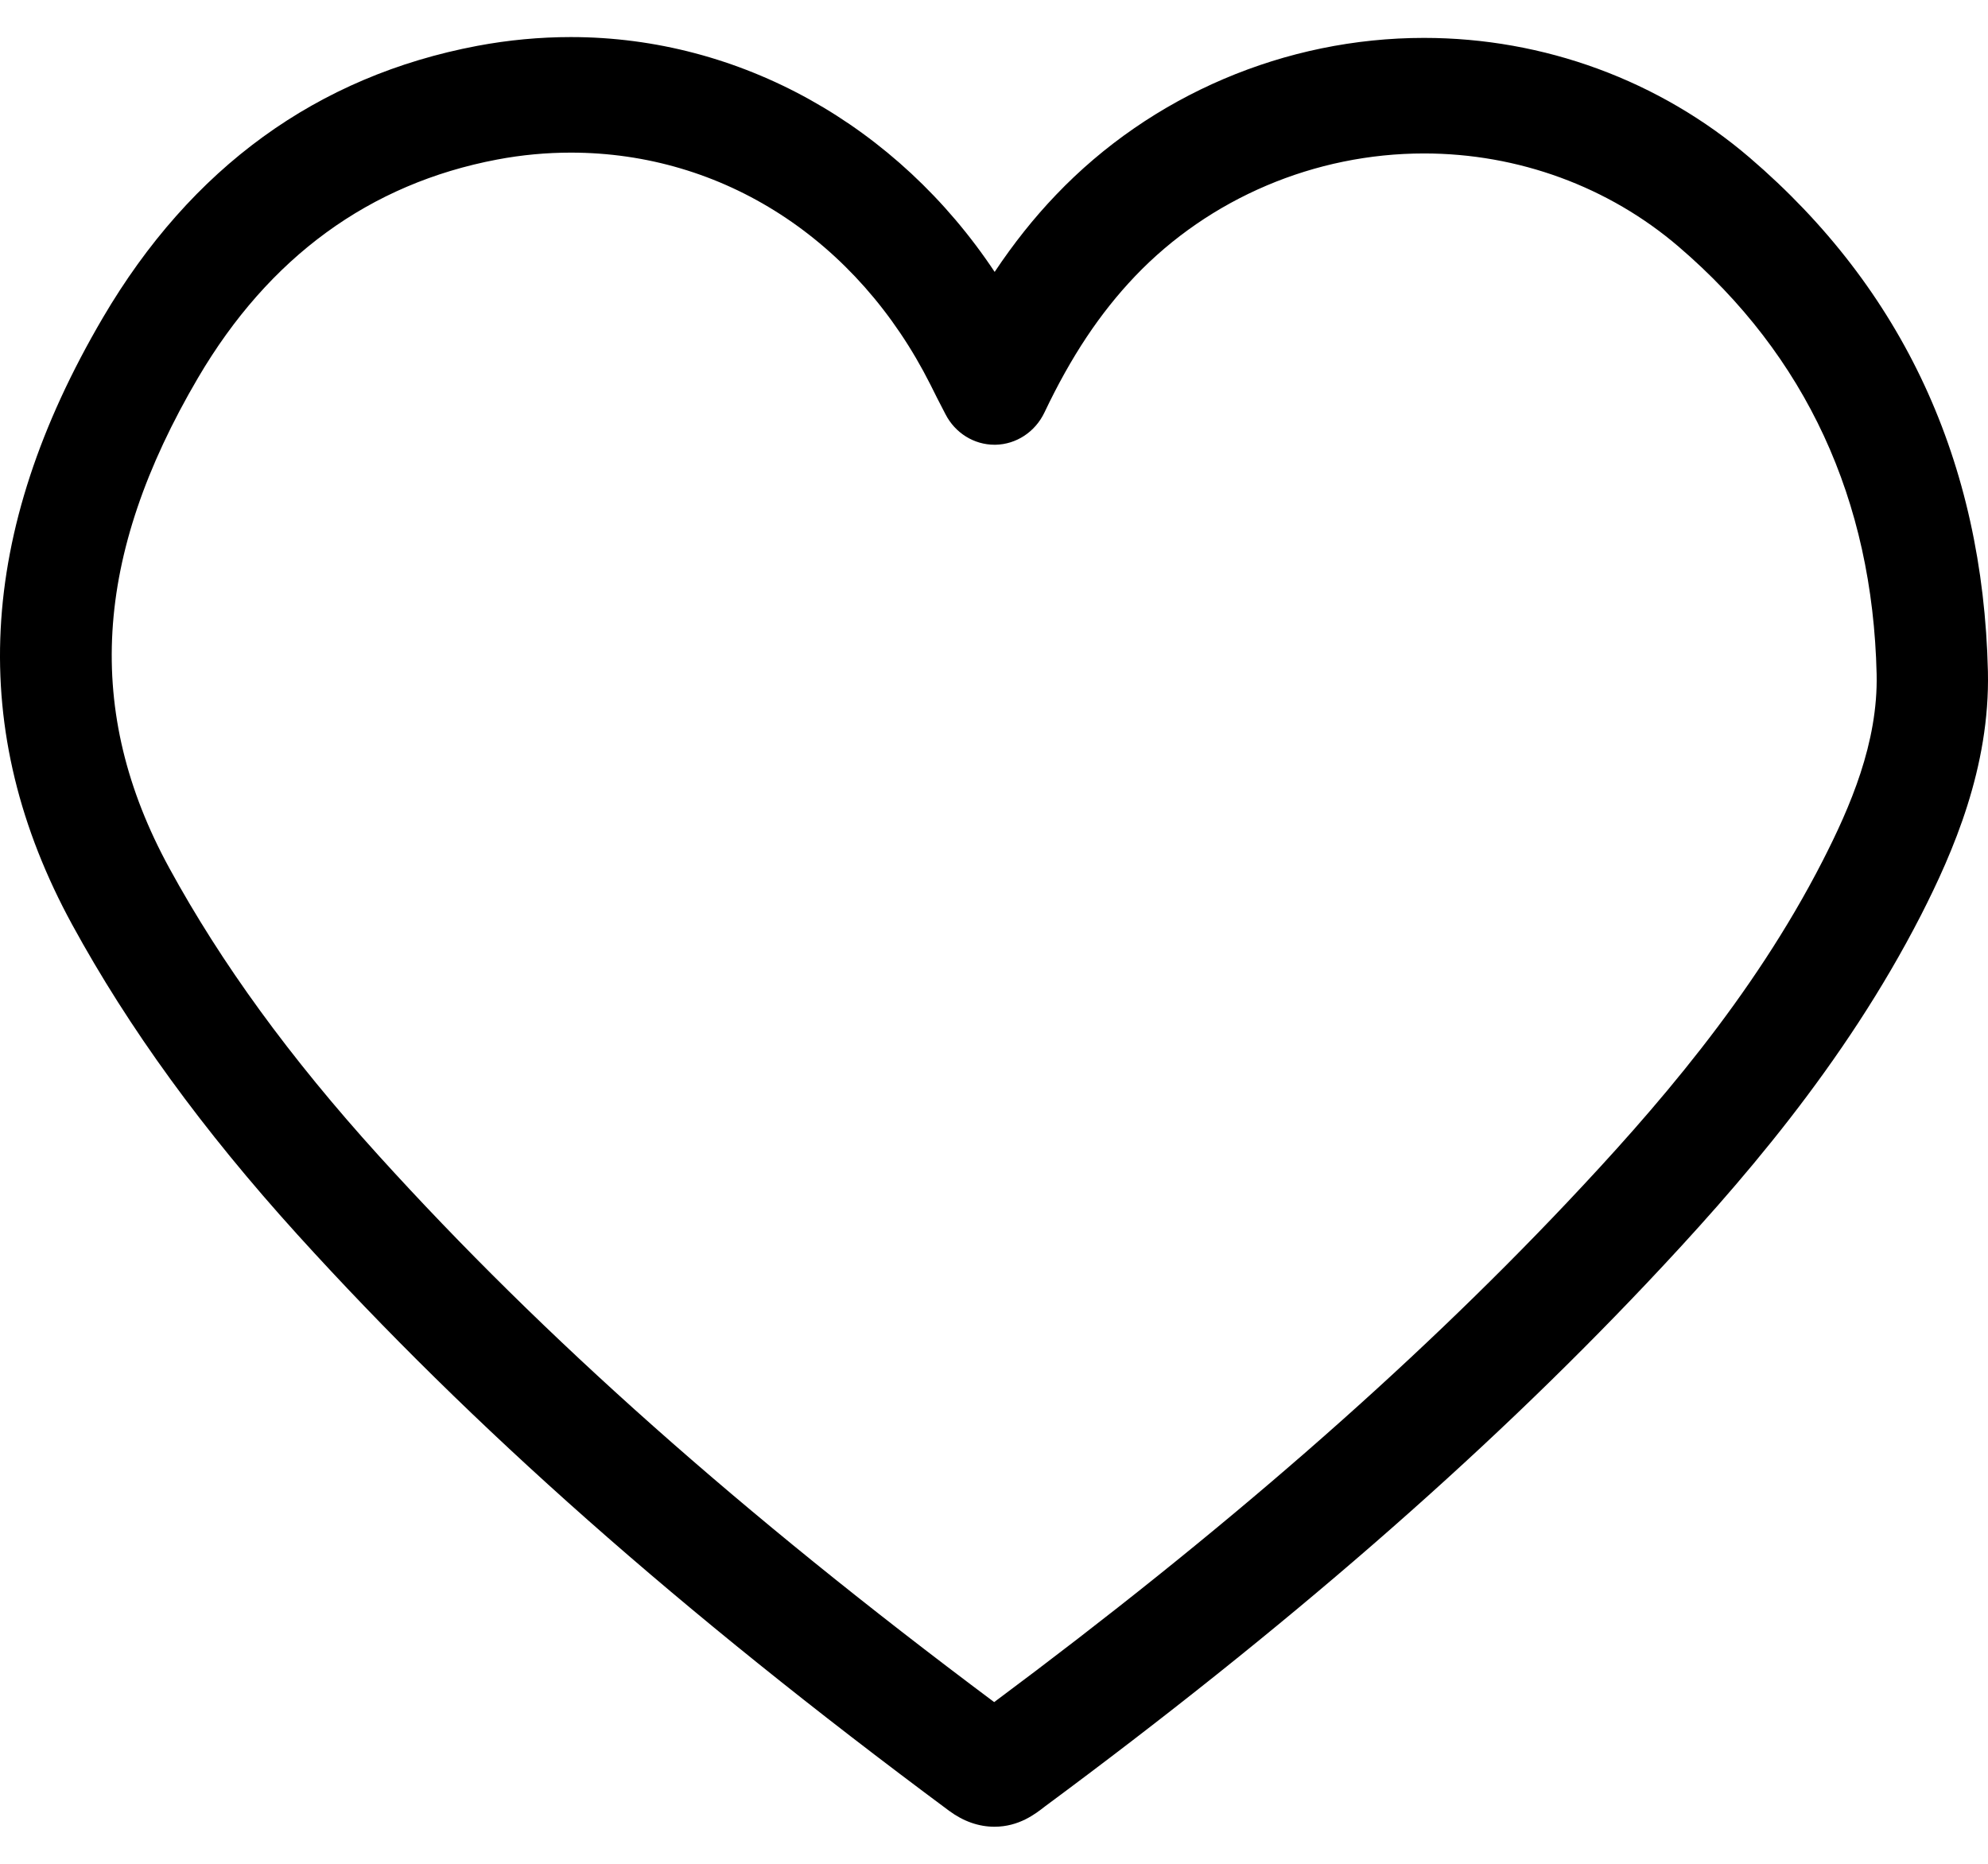 <svg width="48" height="45" viewBox="0 0 48 45" fill="none" xmlns="http://www.w3.org/2000/svg">
<path d="M42.246 3.807C40.069 1.942 37.277 0.915 34.382 0.915C31.034 0.915 27.796 2.296 25.497 4.705C24.961 5.265 24.471 5.882 24.016 6.565C21.667 3.031 17.872 0.895 13.783 0.895C13.034 0.895 12.274 0.966 11.524 1.107C7.655 1.838 4.613 4.047 2.485 7.669C-0.563 12.861 -0.804 17.657 1.745 22.329C3.112 24.831 4.89 27.279 7.185 29.812C11.408 34.469 16.405 38.887 22.917 43.721C23.264 43.977 23.633 44.105 24.012 44.105C24.601 44.105 24.999 43.796 25.226 43.618C31.014 39.334 35.763 35.207 39.747 30.996C41.988 28.627 44.526 25.715 46.382 22.096C47.16 20.571 48.05 18.525 47.998 16.213C47.881 11.154 45.947 6.979 42.246 3.807ZM44.006 20.788C42.313 24.093 39.932 26.816 37.828 29.042C34.035 33.052 29.512 36.995 24.004 41.096C17.873 36.513 13.14 32.31 9.144 27.902C6.997 25.532 5.344 23.26 4.085 20.954C2.032 17.19 2.252 13.429 4.782 9.121C6.494 6.207 8.926 4.434 12.004 3.852C12.594 3.74 13.193 3.685 13.783 3.685C17.452 3.685 20.701 5.784 22.464 9.285C22.564 9.489 22.663 9.683 22.827 9.998C23.06 10.454 23.516 10.738 24.012 10.738C24.019 10.738 24.027 10.738 24.035 10.738C24.538 10.729 24.995 10.428 25.218 9.959C25.861 8.607 26.556 7.562 27.407 6.668C29.206 4.784 31.748 3.705 34.383 3.705C36.654 3.705 38.839 4.505 40.533 5.958C43.607 8.591 45.214 12.065 45.311 16.279C45.347 17.935 44.671 19.487 44.006 20.788Z" fill="black"/>
</svg>
